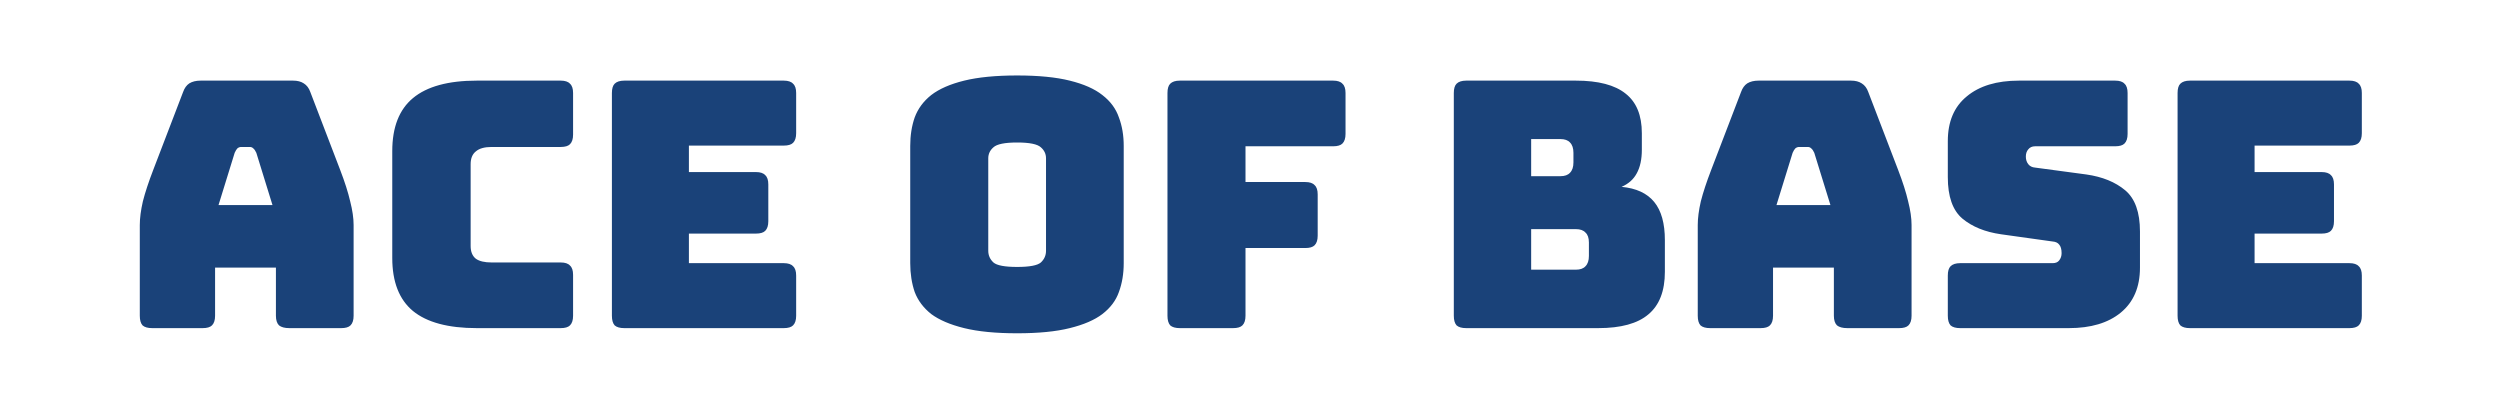 <svg width="160" height="26" viewBox="0 0 160 26" fill="none" xmlns="http://www.w3.org/2000/svg">
<path d="M15.019 9.78L13.985 13.124H17.439L16.405 9.78C16.346 9.648 16.28 9.553 16.207 9.494C16.148 9.435 16.075 9.406 15.987 9.406H15.437C15.349 9.406 15.268 9.435 15.195 9.494C15.136 9.553 15.078 9.648 15.019 9.78ZM13.765 20.208C13.765 20.487 13.699 20.692 13.567 20.824C13.45 20.941 13.252 21 12.973 21H9.739C9.46 21 9.255 20.941 9.123 20.824C9.005 20.692 8.947 20.487 8.947 20.208V14.4C8.947 13.96 9.013 13.454 9.145 12.882C9.291 12.31 9.511 11.643 9.805 10.88L11.719 5.886C11.807 5.637 11.939 5.453 12.115 5.336C12.306 5.219 12.547 5.16 12.841 5.16H18.759C19.038 5.16 19.265 5.219 19.441 5.336C19.631 5.453 19.771 5.637 19.859 5.886L21.773 10.88C22.066 11.643 22.279 12.31 22.411 12.882C22.558 13.454 22.631 13.96 22.631 14.4V20.208C22.631 20.487 22.565 20.692 22.433 20.824C22.316 20.941 22.117 21 21.839 21H18.517C18.224 21 18.003 20.941 17.857 20.824C17.725 20.692 17.659 20.487 17.659 20.208V17.128H13.765V20.208ZM35.885 21H30.517C28.684 21 27.32 20.633 26.425 19.9C25.545 19.167 25.105 18.037 25.105 16.512V9.67C25.105 8.145 25.545 7.015 26.425 6.282C27.32 5.534 28.684 5.16 30.517 5.16H35.885C36.164 5.16 36.362 5.226 36.479 5.358C36.611 5.475 36.677 5.673 36.677 5.952V8.614C36.677 8.893 36.611 9.098 36.479 9.23C36.362 9.347 36.164 9.406 35.885 9.406H31.463C31.008 9.406 30.671 9.501 30.451 9.692C30.231 9.868 30.121 10.139 30.121 10.506V15.742C30.121 16.109 30.231 16.38 30.451 16.556C30.671 16.717 31.008 16.798 31.463 16.798H35.885C36.164 16.798 36.362 16.864 36.479 16.996C36.611 17.113 36.677 17.311 36.677 17.59V20.208C36.677 20.487 36.611 20.692 36.479 20.824C36.362 20.941 36.164 21 35.885 21ZM50.162 21H39.954C39.675 21 39.47 20.941 39.338 20.824C39.22 20.692 39.162 20.487 39.162 20.208V5.952C39.162 5.673 39.22 5.475 39.338 5.358C39.47 5.226 39.675 5.16 39.954 5.16H50.162C50.44 5.16 50.638 5.226 50.756 5.358C50.888 5.475 50.954 5.673 50.954 5.952V8.526C50.954 8.805 50.888 9.01 50.756 9.142C50.638 9.259 50.44 9.318 50.162 9.318H44.09V11.012H48.38C48.658 11.012 48.856 11.078 48.974 11.21C49.106 11.327 49.172 11.525 49.172 11.804V14.158C49.172 14.437 49.106 14.642 48.974 14.774C48.856 14.891 48.658 14.95 48.38 14.95H44.09V16.842H50.162C50.44 16.842 50.638 16.908 50.756 17.04C50.888 17.157 50.954 17.355 50.954 17.634V20.208C50.954 20.487 50.888 20.692 50.756 20.824C50.638 20.941 50.44 21 50.162 21ZM71.918 16.842C71.918 17.517 71.815 18.133 71.609 18.69C71.419 19.233 71.067 19.702 70.553 20.098C70.055 20.479 69.358 20.78 68.463 21C67.584 21.22 66.462 21.33 65.097 21.33C63.733 21.33 62.604 21.22 61.709 21C60.815 20.78 60.111 20.479 59.597 20.098C59.099 19.702 58.747 19.233 58.541 18.69C58.351 18.133 58.255 17.517 58.255 16.842V9.34C58.255 8.665 58.351 8.057 58.541 7.514C58.747 6.957 59.099 6.48 59.597 6.084C60.111 5.688 60.815 5.38 61.709 5.16C62.604 4.94 63.733 4.83 65.097 4.83C66.462 4.83 67.584 4.94 68.463 5.16C69.358 5.38 70.055 5.688 70.553 6.084C71.067 6.48 71.419 6.957 71.609 7.514C71.815 8.057 71.918 8.665 71.918 9.34V16.842ZM63.249 16.05C63.249 16.343 63.359 16.593 63.58 16.798C63.8 16.989 64.305 17.084 65.097 17.084C65.889 17.084 66.395 16.989 66.615 16.798C66.835 16.593 66.945 16.343 66.945 16.05V10.132C66.945 9.853 66.835 9.619 66.615 9.428C66.395 9.223 65.889 9.12 65.097 9.12C64.305 9.12 63.8 9.223 63.58 9.428C63.359 9.619 63.249 9.853 63.249 10.132V16.05ZM78.92 21H75.51C75.231 21 75.026 20.941 74.894 20.824C74.777 20.692 74.718 20.487 74.718 20.208V5.952C74.718 5.673 74.777 5.475 74.894 5.358C75.026 5.226 75.231 5.16 75.51 5.16H85.322C85.601 5.16 85.799 5.226 85.916 5.358C86.048 5.475 86.114 5.673 86.114 5.952V8.57C86.114 8.849 86.048 9.054 85.916 9.186C85.799 9.303 85.601 9.362 85.322 9.362H79.712V11.65H83.54C83.819 11.65 84.017 11.716 84.134 11.848C84.266 11.965 84.332 12.163 84.332 12.442V15.082C84.332 15.361 84.266 15.566 84.134 15.698C84.017 15.815 83.819 15.874 83.54 15.874H79.712V20.208C79.712 20.487 79.646 20.692 79.514 20.824C79.397 20.941 79.199 21 78.92 21ZM102.284 21H93.836C93.558 21 93.352 20.941 93.22 20.824C93.103 20.692 93.044 20.487 93.044 20.208V5.952C93.044 5.673 93.103 5.475 93.22 5.358C93.352 5.226 93.558 5.16 93.836 5.16H100.854C102.292 5.16 103.355 5.439 104.044 5.996C104.734 6.539 105.078 7.382 105.078 8.526V9.582C105.078 10.198 104.968 10.704 104.748 11.1C104.543 11.481 104.22 11.767 103.78 11.958C104.719 12.046 105.416 12.369 105.87 12.926C106.325 13.483 106.552 14.297 106.552 15.368V17.392C106.552 18.624 106.2 19.533 105.496 20.12C104.807 20.707 103.736 21 102.284 21ZM97.994 8.9V11.276H99.864C100.143 11.276 100.348 11.203 100.48 11.056C100.627 10.909 100.7 10.689 100.7 10.396V9.78C100.7 9.487 100.627 9.267 100.48 9.12C100.348 8.973 100.143 8.9 99.864 8.9H97.994ZM97.994 14.664V17.26H100.854C101.133 17.26 101.338 17.187 101.47 17.04C101.617 16.893 101.69 16.673 101.69 16.38V15.522C101.69 15.229 101.617 15.016 101.47 14.884C101.338 14.737 101.133 14.664 100.854 14.664H97.994ZM114.728 9.78L113.694 13.124H117.148L116.114 9.78C116.055 9.648 115.989 9.553 115.916 9.494C115.857 9.435 115.784 9.406 115.696 9.406H115.146C115.058 9.406 114.977 9.435 114.904 9.494C114.845 9.553 114.786 9.648 114.728 9.78ZM113.474 20.208C113.474 20.487 113.408 20.692 113.276 20.824C113.158 20.941 112.96 21 112.682 21H109.448C109.169 21 108.964 20.941 108.832 20.824C108.714 20.692 108.656 20.487 108.656 20.208V14.4C108.656 13.96 108.722 13.454 108.854 12.882C109 12.31 109.22 11.643 109.514 10.88L111.428 5.886C111.516 5.637 111.648 5.453 111.824 5.336C112.014 5.219 112.256 5.16 112.55 5.16H118.468C118.746 5.16 118.974 5.219 119.15 5.336C119.34 5.453 119.48 5.637 119.568 5.886L121.482 10.88C121.775 11.643 121.988 12.31 122.12 12.882C122.266 13.454 122.34 13.96 122.34 14.4V20.208C122.34 20.487 122.274 20.692 122.142 20.824C122.024 20.941 121.826 21 121.548 21H118.226C117.932 21 117.712 20.941 117.566 20.824C117.434 20.692 117.368 20.487 117.368 20.208V17.128H113.474V20.208ZM132.404 21H125.452C125.173 21 124.968 20.941 124.836 20.824C124.719 20.692 124.66 20.487 124.66 20.208V17.634C124.66 17.355 124.719 17.157 124.836 17.04C124.968 16.908 125.173 16.842 125.452 16.842H131.37C131.561 16.842 131.7 16.783 131.788 16.666C131.891 16.534 131.942 16.38 131.942 16.204C131.942 15.955 131.891 15.771 131.788 15.654C131.7 15.537 131.561 15.471 131.37 15.456L128.07 14.994C127.043 14.847 126.215 14.51 125.584 13.982C124.968 13.454 124.66 12.574 124.66 11.342V9.032C124.66 7.785 125.063 6.832 125.87 6.172C126.677 5.497 127.791 5.16 129.214 5.16H135.374C135.653 5.16 135.851 5.226 135.968 5.358C136.1 5.475 136.166 5.673 136.166 5.952V8.57C136.166 8.849 136.1 9.054 135.968 9.186C135.851 9.303 135.653 9.362 135.374 9.362H130.248C130.057 9.362 129.911 9.428 129.808 9.56C129.705 9.677 129.654 9.831 129.654 10.022C129.654 10.213 129.705 10.374 129.808 10.506C129.911 10.638 130.057 10.711 130.248 10.726L133.526 11.166C134.553 11.313 135.381 11.65 136.012 12.178C136.643 12.706 136.958 13.586 136.958 14.818V17.128C136.958 18.375 136.547 19.335 135.726 20.01C134.919 20.67 133.812 21 132.404 21ZM150.365 21H140.157C139.878 21 139.673 20.941 139.541 20.824C139.423 20.692 139.365 20.487 139.365 20.208V5.952C139.365 5.673 139.423 5.475 139.541 5.358C139.673 5.226 139.878 5.16 140.157 5.16H150.365C150.643 5.16 150.841 5.226 150.959 5.358C151.091 5.475 151.157 5.673 151.157 5.952V8.526C151.157 8.805 151.091 9.01 150.959 9.142C150.841 9.259 150.643 9.318 150.365 9.318H144.293V11.012H148.583C148.861 11.012 149.059 11.078 149.177 11.21C149.309 11.327 149.375 11.525 149.375 11.804V14.158C149.375 14.437 149.309 14.642 149.177 14.774C149.059 14.891 148.861 14.95 148.583 14.95H144.293V16.842H150.365C150.643 16.842 150.841 16.908 150.959 17.04C151.091 17.157 151.157 17.355 151.157 17.634V20.208C151.157 20.487 151.091 20.692 150.959 20.824C150.841 20.941 150.643 21 150.365 21Z" fill="#1A4279"/>
</svg>

